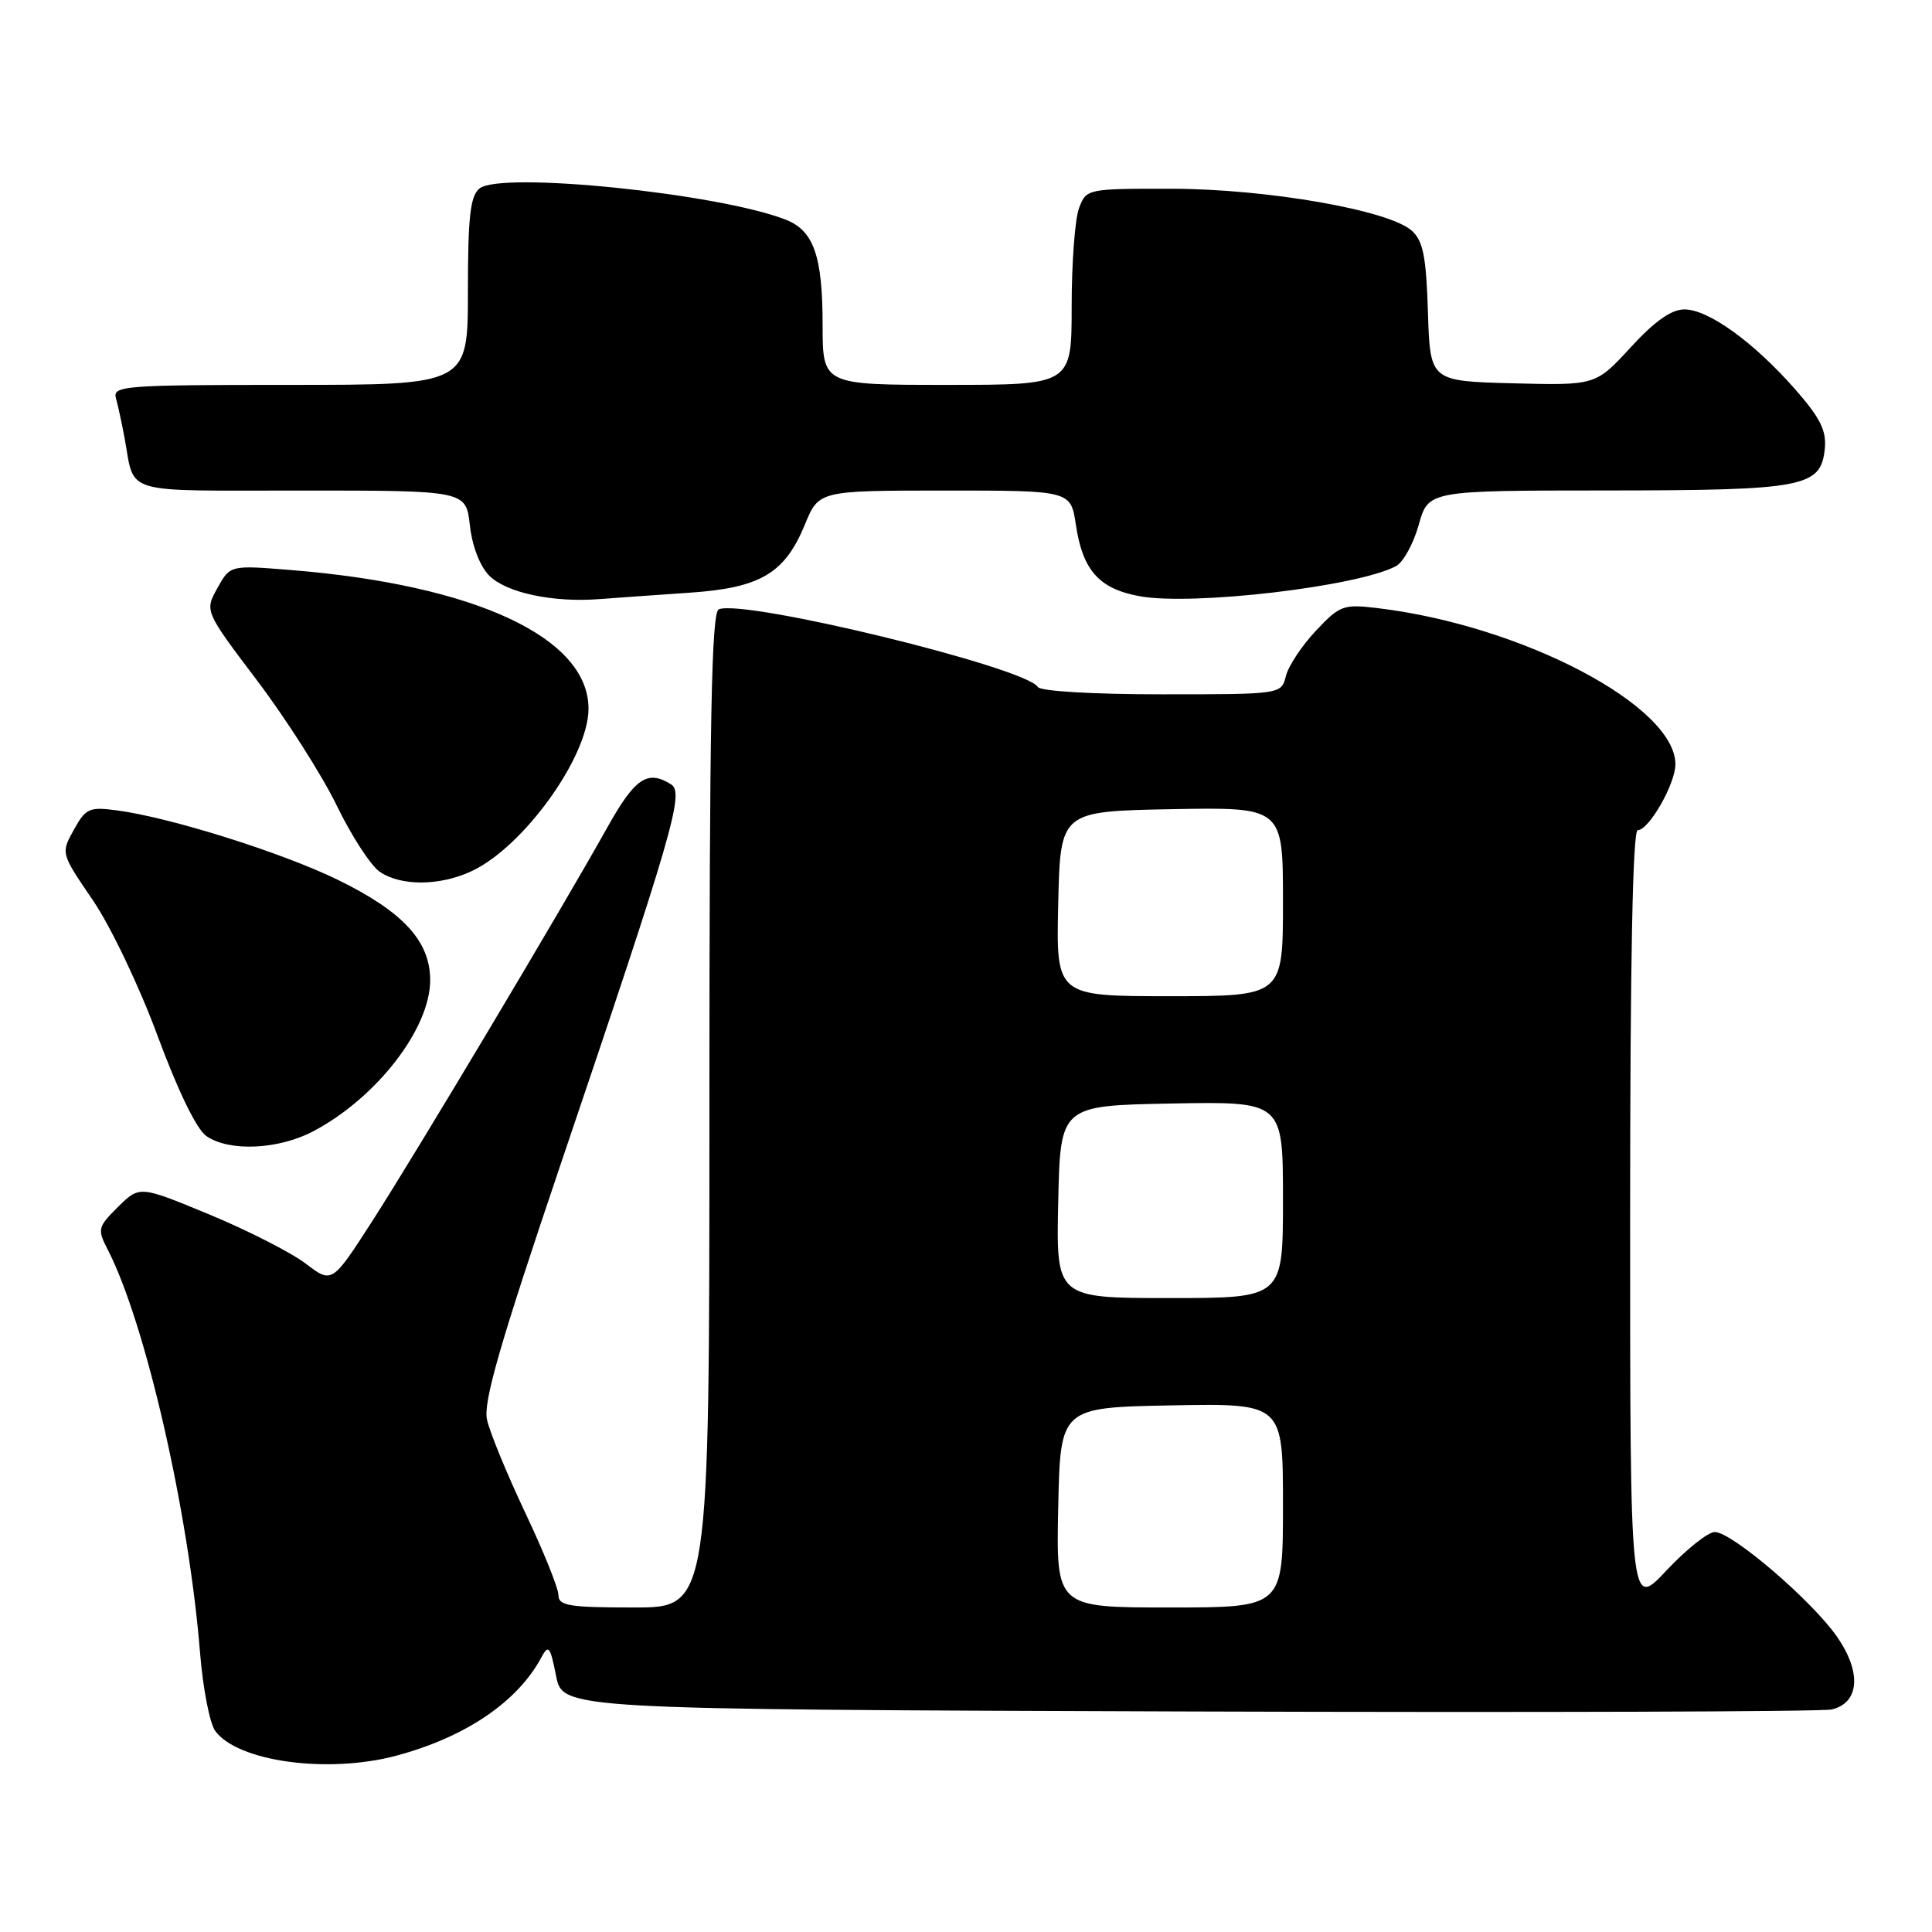 <?xml version="1.0" encoding="UTF-8" standalone="no"?>
<!DOCTYPE svg PUBLIC "-//W3C//DTD SVG 1.1//EN" "http://www.w3.org/Graphics/SVG/1.1/DTD/svg11.dtd" >
<svg xmlns="http://www.w3.org/2000/svg" xmlns:xlink="http://www.w3.org/1999/xlink" version="1.1" viewBox="0 0 256 256">
 <g >
 <path fill="currentColor"
d=" M 52.50 232.64 C 61.70 230.18 68.62 225.48 71.77 219.55 C 72.67 217.86 72.92 218.19 73.68 222.05 C 74.56 226.50 74.56 226.50 157.53 226.78 C 203.16 226.93 241.51 226.81 242.73 226.51 C 246.39 225.63 246.68 221.59 243.44 216.91 C 240.10 212.09 229.49 203.00 227.21 203.00 C 226.33 203.00 223.44 205.30 220.80 208.11 C 216.00 213.23 216.00 213.23 216.00 161.61 C 216.00 127.37 216.34 110.00 217.01 110.00 C 218.49 110.00 221.99 103.88 222.00 101.28 C 222.01 93.55 201.74 82.90 182.62 80.59 C 177.99 80.03 177.56 80.19 174.37 83.57 C 172.52 85.53 170.73 88.23 170.39 89.57 C 169.78 92.00 169.78 92.00 153.95 92.00 C 144.81 92.00 137.86 91.59 137.52 91.03 C 135.91 88.43 98.77 79.38 95.25 80.73 C 94.27 81.11 94.00 95.30 94.00 147.11 C 94.00 213.00 94.00 213.00 84.00 213.00 C 75.41 213.00 74.00 212.77 74.00 211.37 C 74.00 210.47 72.02 205.55 69.59 200.43 C 67.17 195.31 64.89 189.77 64.53 188.11 C 64.01 185.79 66.24 178.08 74.28 154.30 C 89.17 110.31 90.70 105.05 88.93 103.94 C 85.79 101.95 84.12 103.09 80.41 109.75 C 74.38 120.55 55.15 152.75 49.33 161.80 C 43.99 170.09 43.99 170.09 40.50 167.43 C 38.58 165.97 32.84 163.04 27.75 160.93 C 18.50 157.10 18.50 157.10 15.65 159.91 C 12.94 162.60 12.88 162.87 14.29 165.61 C 19.29 175.36 25.02 200.39 26.51 219.03 C 26.89 223.72 27.79 228.36 28.52 229.36 C 31.50 233.43 43.43 235.06 52.50 232.64 Z  M 41.51 149.90 C 49.90 145.47 57.00 136.30 57.00 129.88 C 57.00 124.69 53.40 120.79 44.68 116.54 C 37.27 112.94 22.53 108.31 15.50 107.38 C 11.83 106.89 11.36 107.10 9.78 109.96 C 8.06 113.06 8.06 113.06 12.30 119.28 C 14.67 122.76 18.46 130.70 20.89 137.28 C 23.58 144.55 26.04 149.62 27.34 150.53 C 30.35 152.63 36.88 152.34 41.51 149.90 Z  M 62.56 115.40 C 69.40 112.16 77.92 100.32 77.98 93.98 C 78.06 84.53 63.04 77.50 38.50 75.53 C 30.50 74.88 30.50 74.88 28.81 77.92 C 27.11 80.97 27.11 80.97 34.11 90.23 C 37.96 95.33 42.69 102.76 44.62 106.74 C 46.55 110.72 49.10 114.66 50.29 115.49 C 53.09 117.45 58.33 117.41 62.56 115.40 Z  M 91.34 78.54 C 100.75 77.90 103.98 76.00 106.65 69.51 C 108.50 65.01 108.50 65.01 125.19 65.00 C 141.88 65.00 141.88 65.00 142.56 69.54 C 143.46 75.58 145.64 78.02 151.00 79.00 C 158.04 80.29 179.93 77.72 184.99 75.01 C 185.94 74.50 187.29 72.04 187.99 69.54 C 189.26 65.00 189.26 65.00 212.88 64.99 C 239.15 64.97 241.29 64.56 241.80 59.42 C 242.03 57.05 241.18 55.35 237.83 51.54 C 232.33 45.30 226.37 41.00 223.19 41.00 C 221.46 41.00 219.25 42.56 216.06 46.04 C 211.43 51.07 211.43 51.07 200.46 50.79 C 189.50 50.50 189.50 50.50 189.21 41.37 C 188.98 33.99 188.57 31.92 187.07 30.57 C 184.07 27.85 167.89 25.03 155.23 25.01 C 144.04 25.00 143.94 25.02 142.98 27.57 C 142.44 28.98 142.00 34.83 142.00 40.57 C 142.00 51.00 142.00 51.00 125.50 51.00 C 109.00 51.00 109.00 51.00 109.00 43.05 C 109.00 33.92 107.82 30.56 104.12 29.11 C 95.21 25.62 66.30 22.67 63.53 24.98 C 62.31 25.99 62.00 28.74 62.00 38.62 C 62.00 51.00 62.00 51.00 38.43 51.00 C 16.47 51.00 14.90 51.12 15.36 52.75 C 15.63 53.71 16.14 56.08 16.50 58.00 C 17.92 65.65 15.76 65.00 39.94 65.00 C 61.74 65.00 61.74 65.00 62.26 69.61 C 62.57 72.39 63.60 75.04 64.84 76.29 C 67.12 78.56 73.30 79.87 79.50 79.38 C 81.70 79.21 87.03 78.83 91.34 78.54 Z  M 140.22 199.75 C 140.50 186.50 140.50 186.50 155.25 186.22 C 170.00 185.95 170.00 185.95 170.00 199.47 C 170.00 213.00 170.00 213.00 154.97 213.00 C 139.94 213.00 139.94 213.00 140.22 199.75 Z  M 140.22 159.25 C 140.50 146.50 140.50 146.50 155.25 146.22 C 170.00 145.95 170.00 145.95 170.00 158.97 C 170.00 172.00 170.00 172.00 154.97 172.00 C 139.94 172.00 139.94 172.00 140.22 159.25 Z  M 140.22 119.75 C 140.50 107.50 140.50 107.50 155.25 107.22 C 170.00 106.95 170.00 106.95 170.00 119.47 C 170.00 132.00 170.00 132.00 154.97 132.00 C 139.94 132.00 139.94 132.00 140.22 119.75 Z "/>
</g>
</svg>